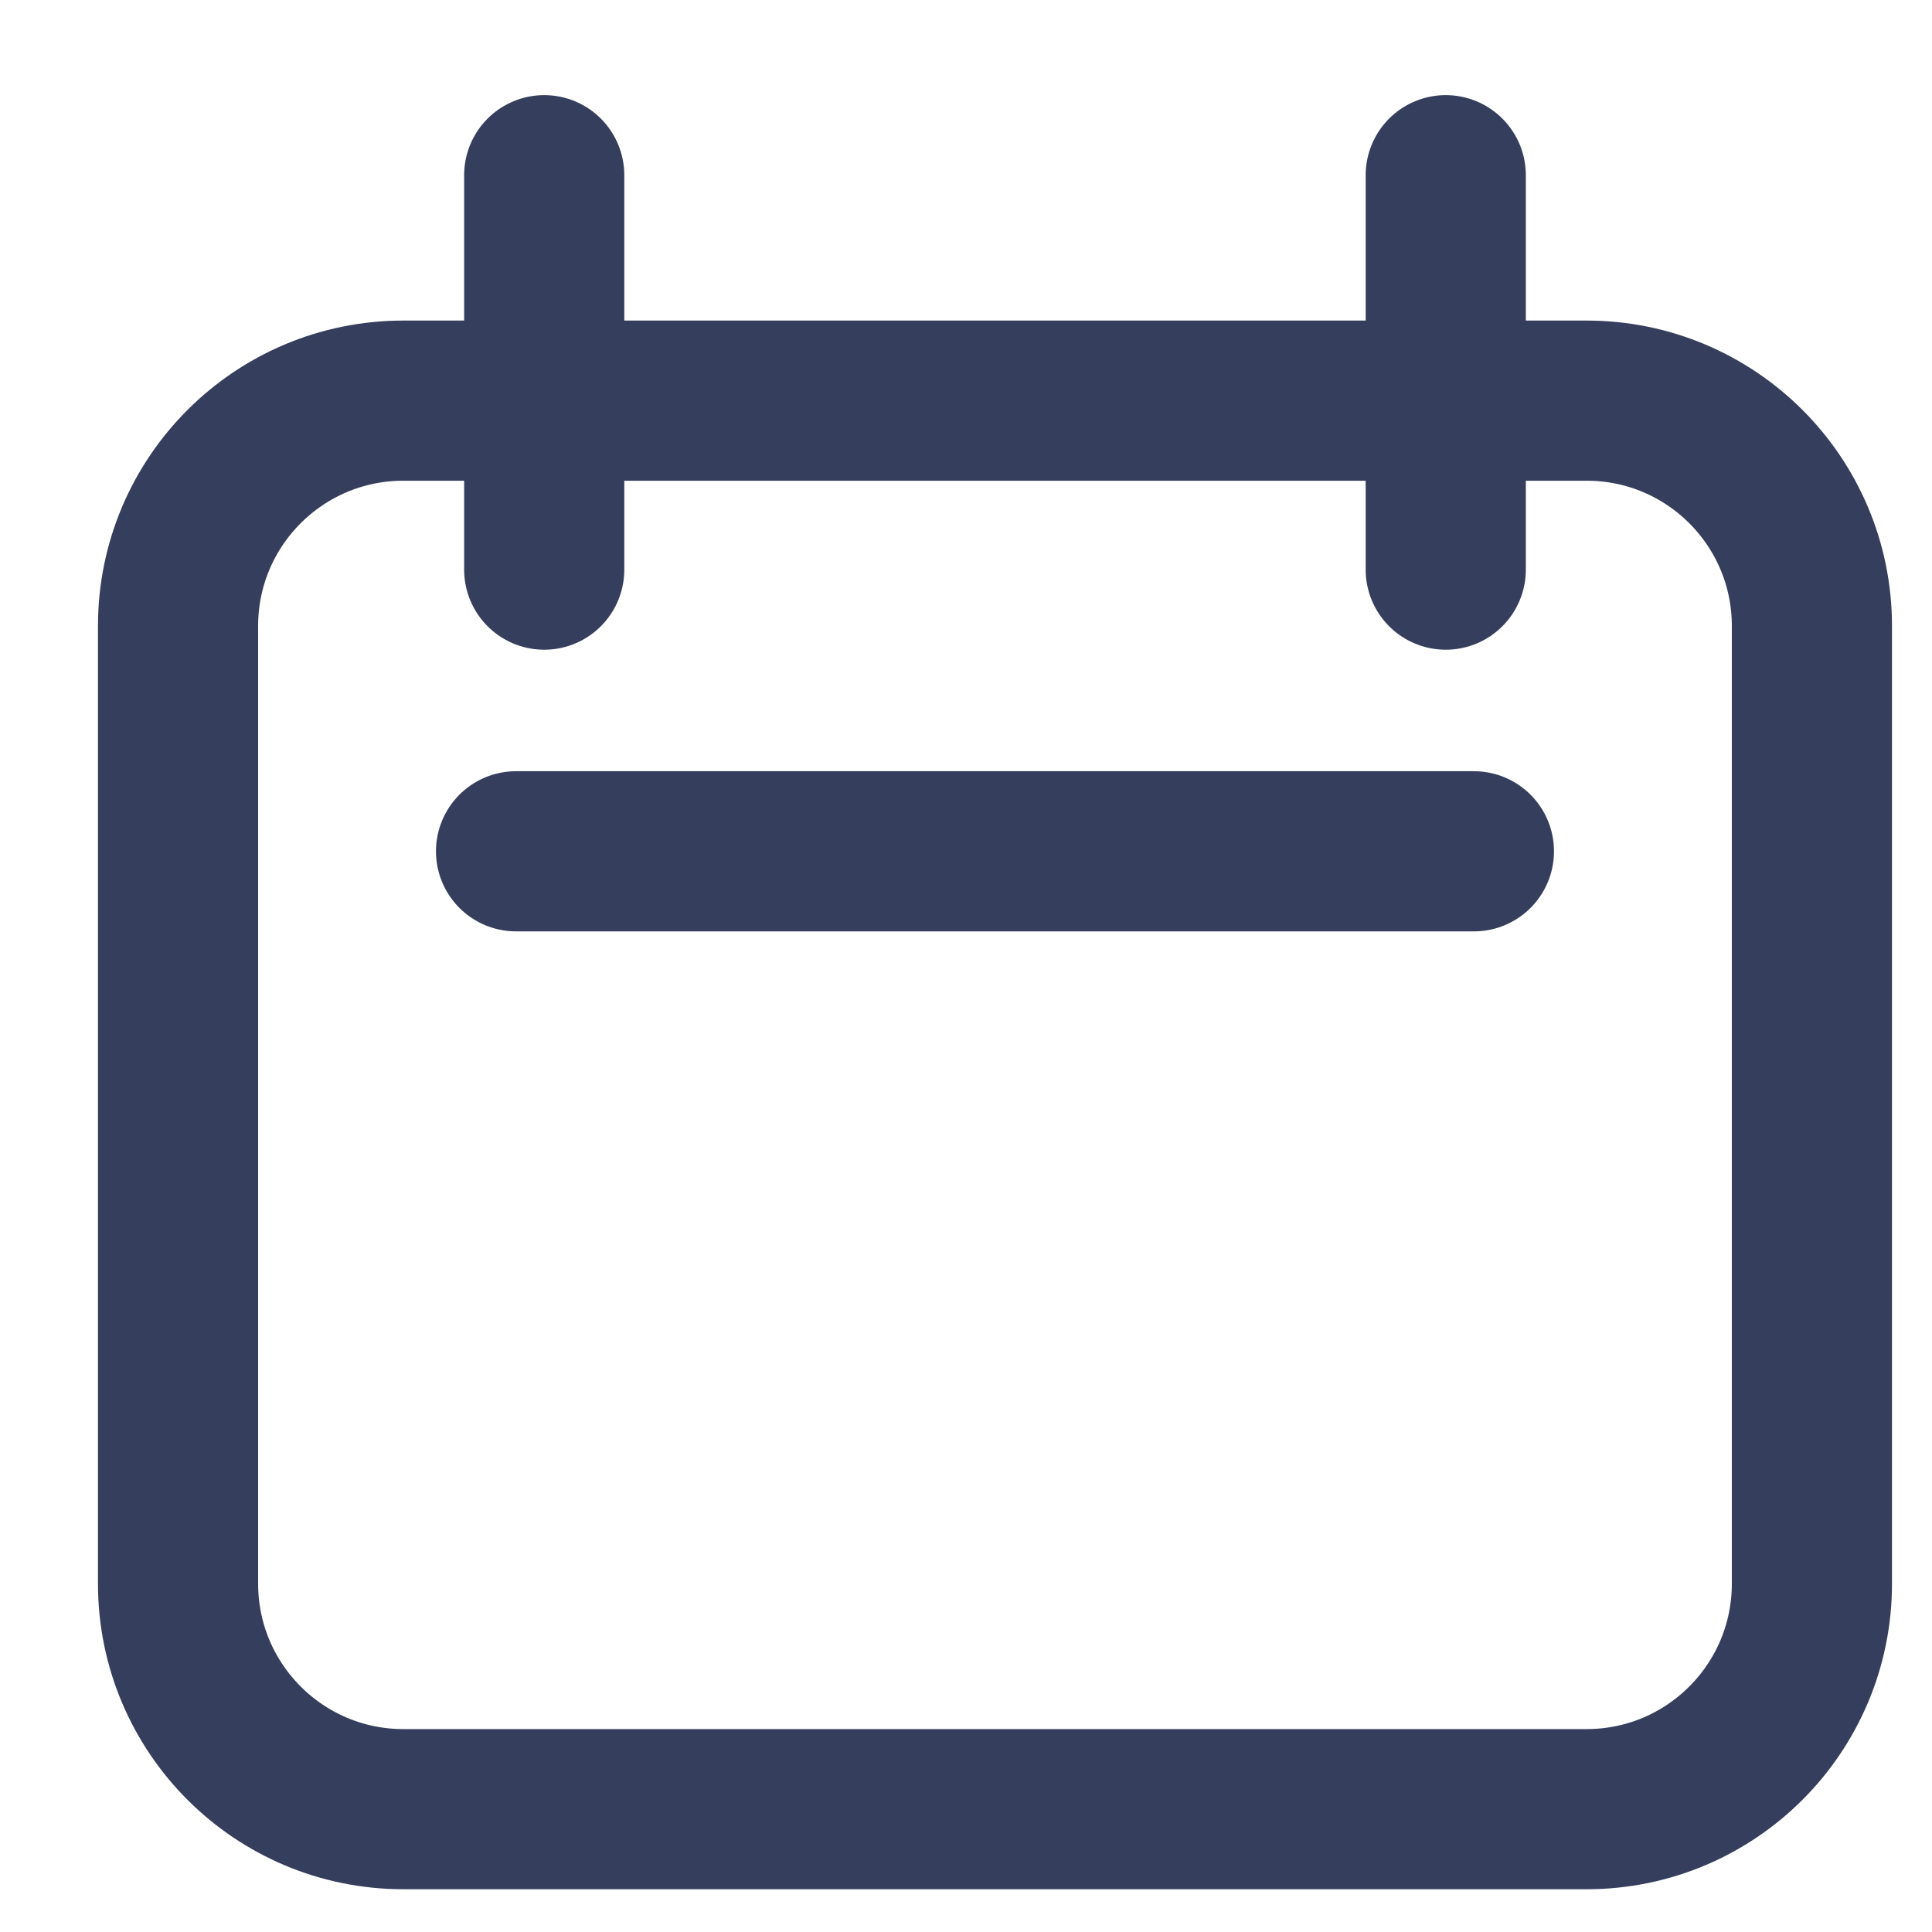 <svg xmlns="http://www.w3.org/2000/svg" width="19" height="19" viewBox="0 0 19 19" fill="none">
<g id="Calendar">
<path id="Vector" d="M1.751 6.156C1.751 4.932 2.743 3.94 3.967 3.94H15.603C16.827 3.94 17.819 4.932 17.819 6.156V15.575C17.819 16.799 16.827 17.792 15.603 17.792H3.967C2.743 17.792 1.751 16.799 1.751 15.575V6.156Z" stroke="#353E5C" stroke-width="1.575" stroke-linecap="round" stroke-linejoin="round"/>
<path id="Vector_2" d="M5.352 1.723V5.602" stroke="#353E5C" stroke-width="1.575" stroke-linecap="round" stroke-linejoin="round"/>
<path id="Vector_3" d="M14.218 1.723V5.602" stroke="#353E5C" stroke-width="1.575" stroke-linecap="round" stroke-linejoin="round"/>
<path id="Vector_4" d="M5.075 8.372H14.495" stroke="#353E5C" stroke-width="1.575" stroke-linecap="round" stroke-linejoin="round"/>
</g>
</svg>